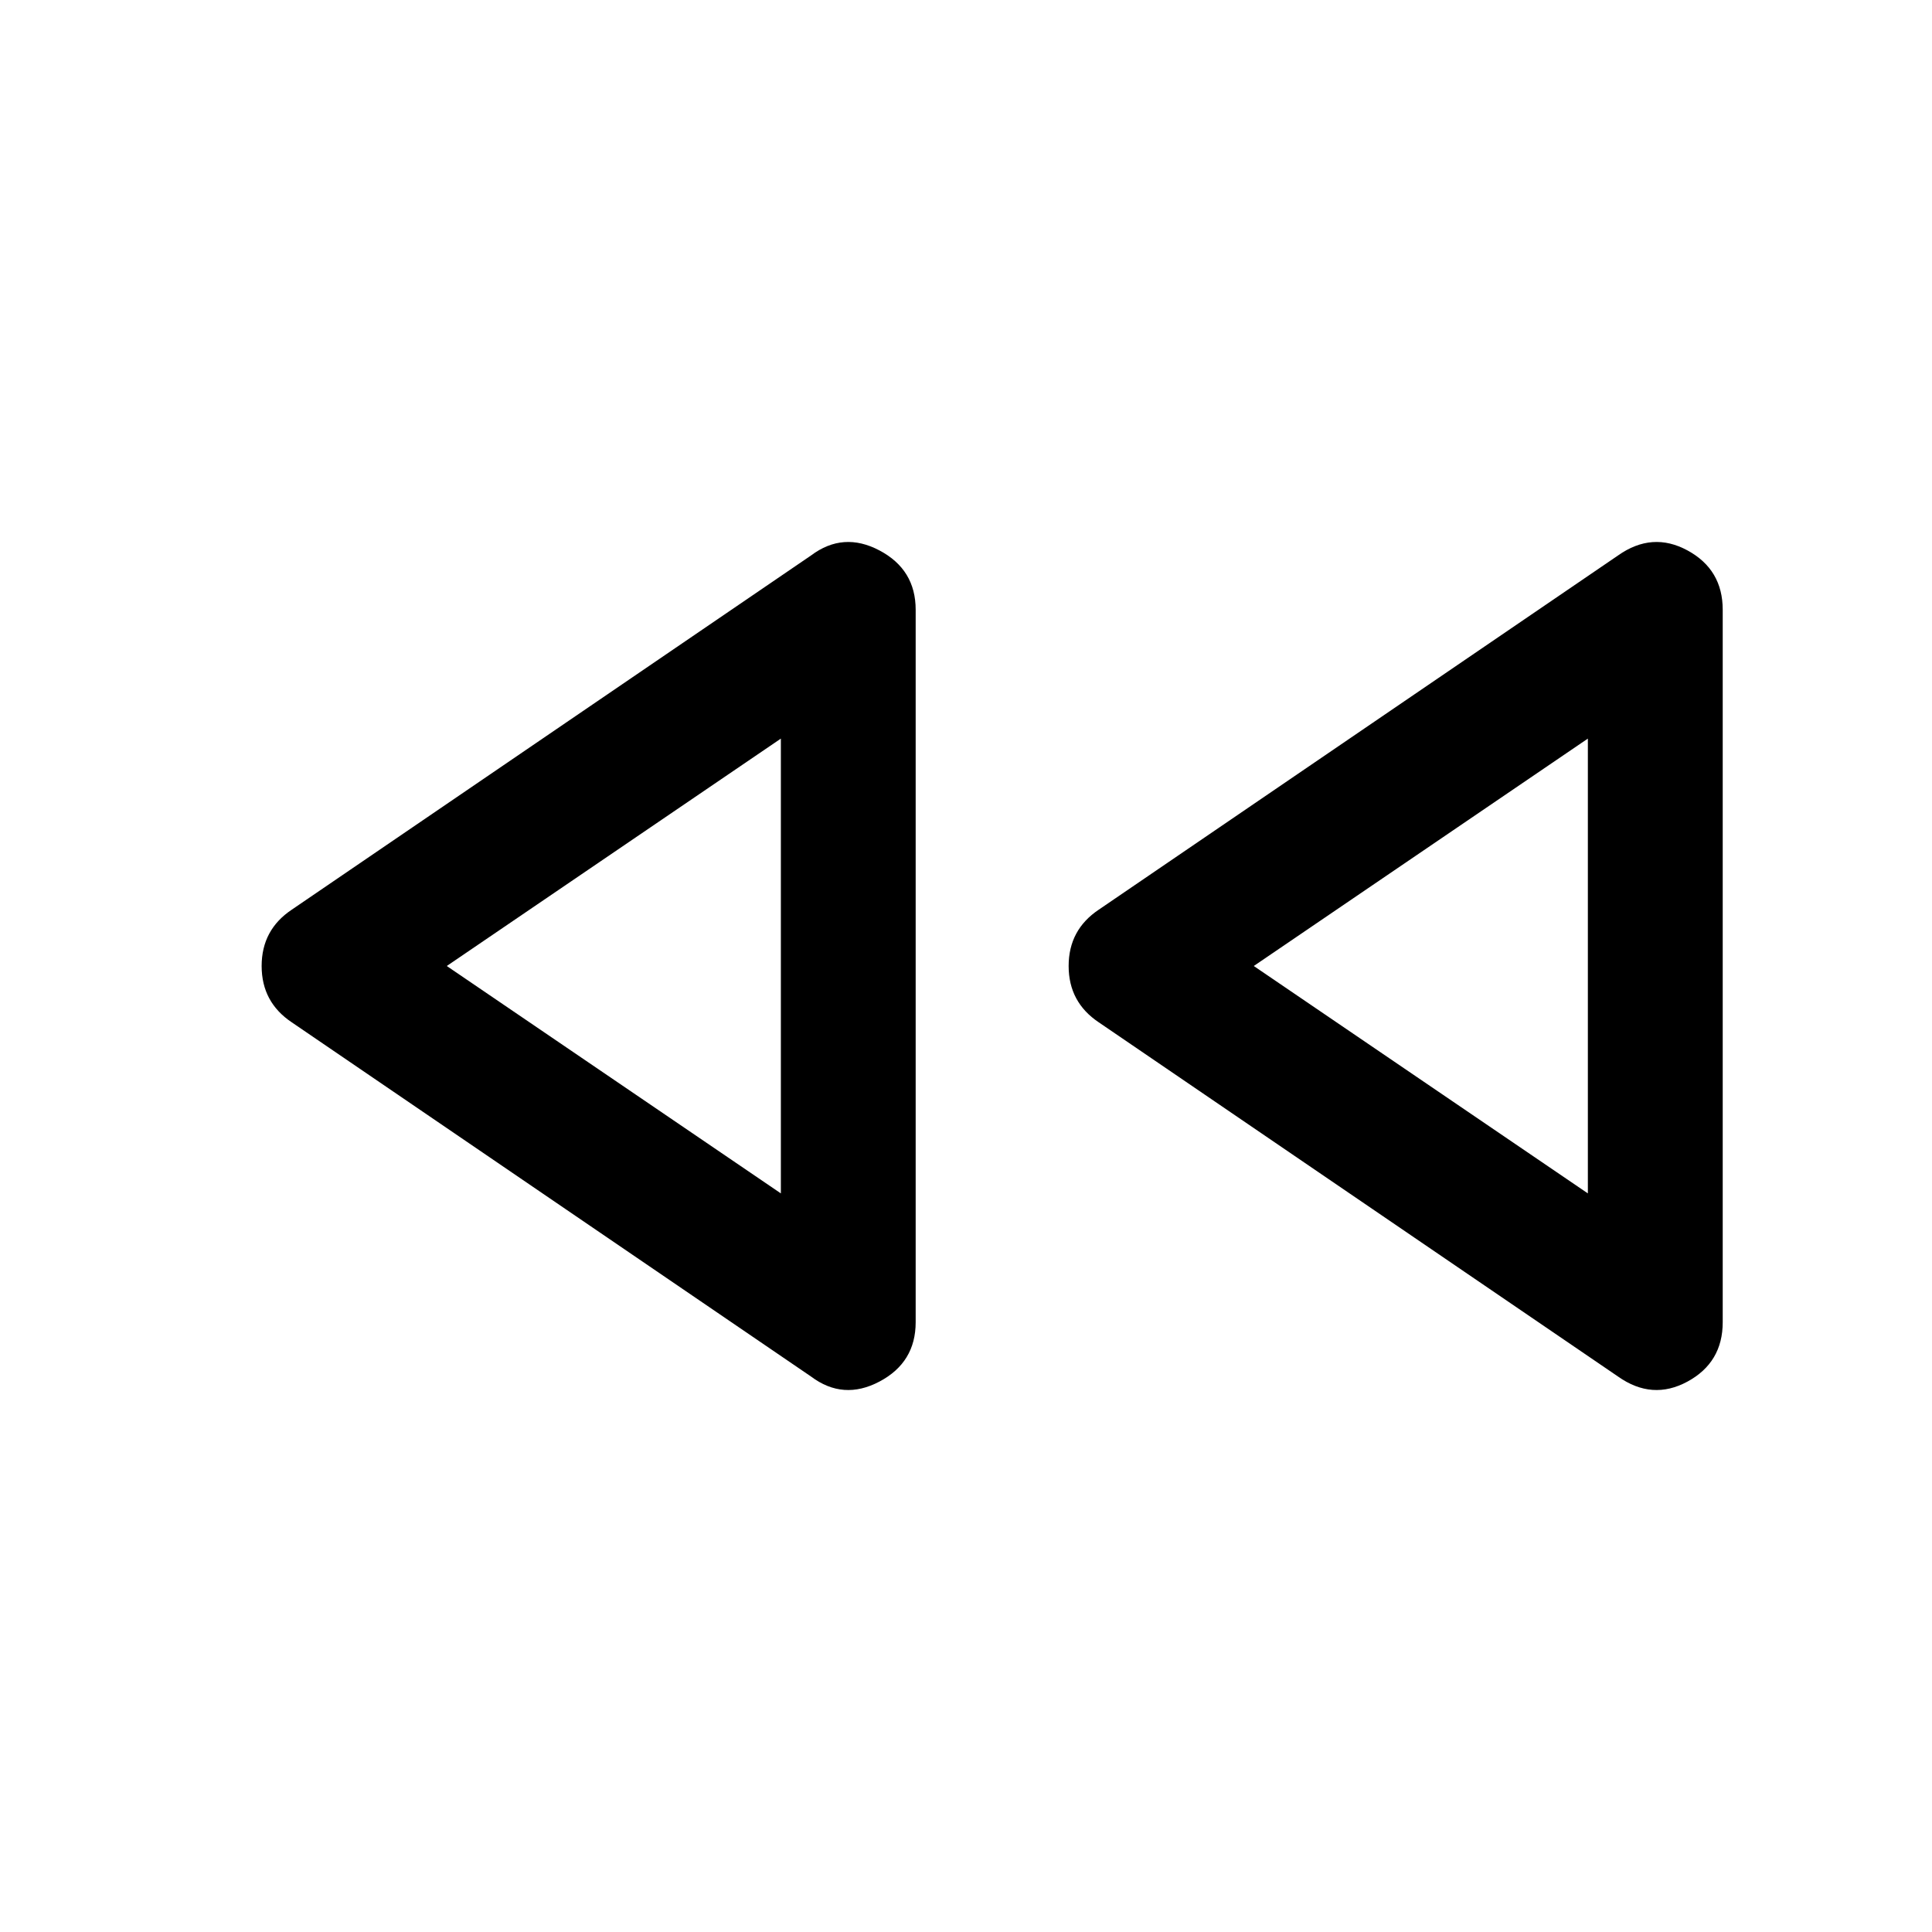 <svg xmlns="http://www.w3.org/2000/svg" height="40" width="40"><path d="m33.5 28.5-10.75-7.333q-.625-.417-.625-1.167t.625-1.167L33.5 11.5q.708-.5 1.438-.104.729.396.729 1.229v14.75q0 .833-.729 1.229-.73.396-1.438-.104Zm-16.708 0-10.75-7.333Q5.417 20.75 5.417 20t.625-1.167l10.75-7.333q.666-.5 1.416-.104.75.396.75 1.229v14.75q0 .833-.75 1.229-.75.396-1.416-.104Zm-.625-8.5Zm16.708 0Zm-16.708 4.708v-9.416L9.25 20Zm16.708 0v-9.416L25.958 20Z"/></svg>